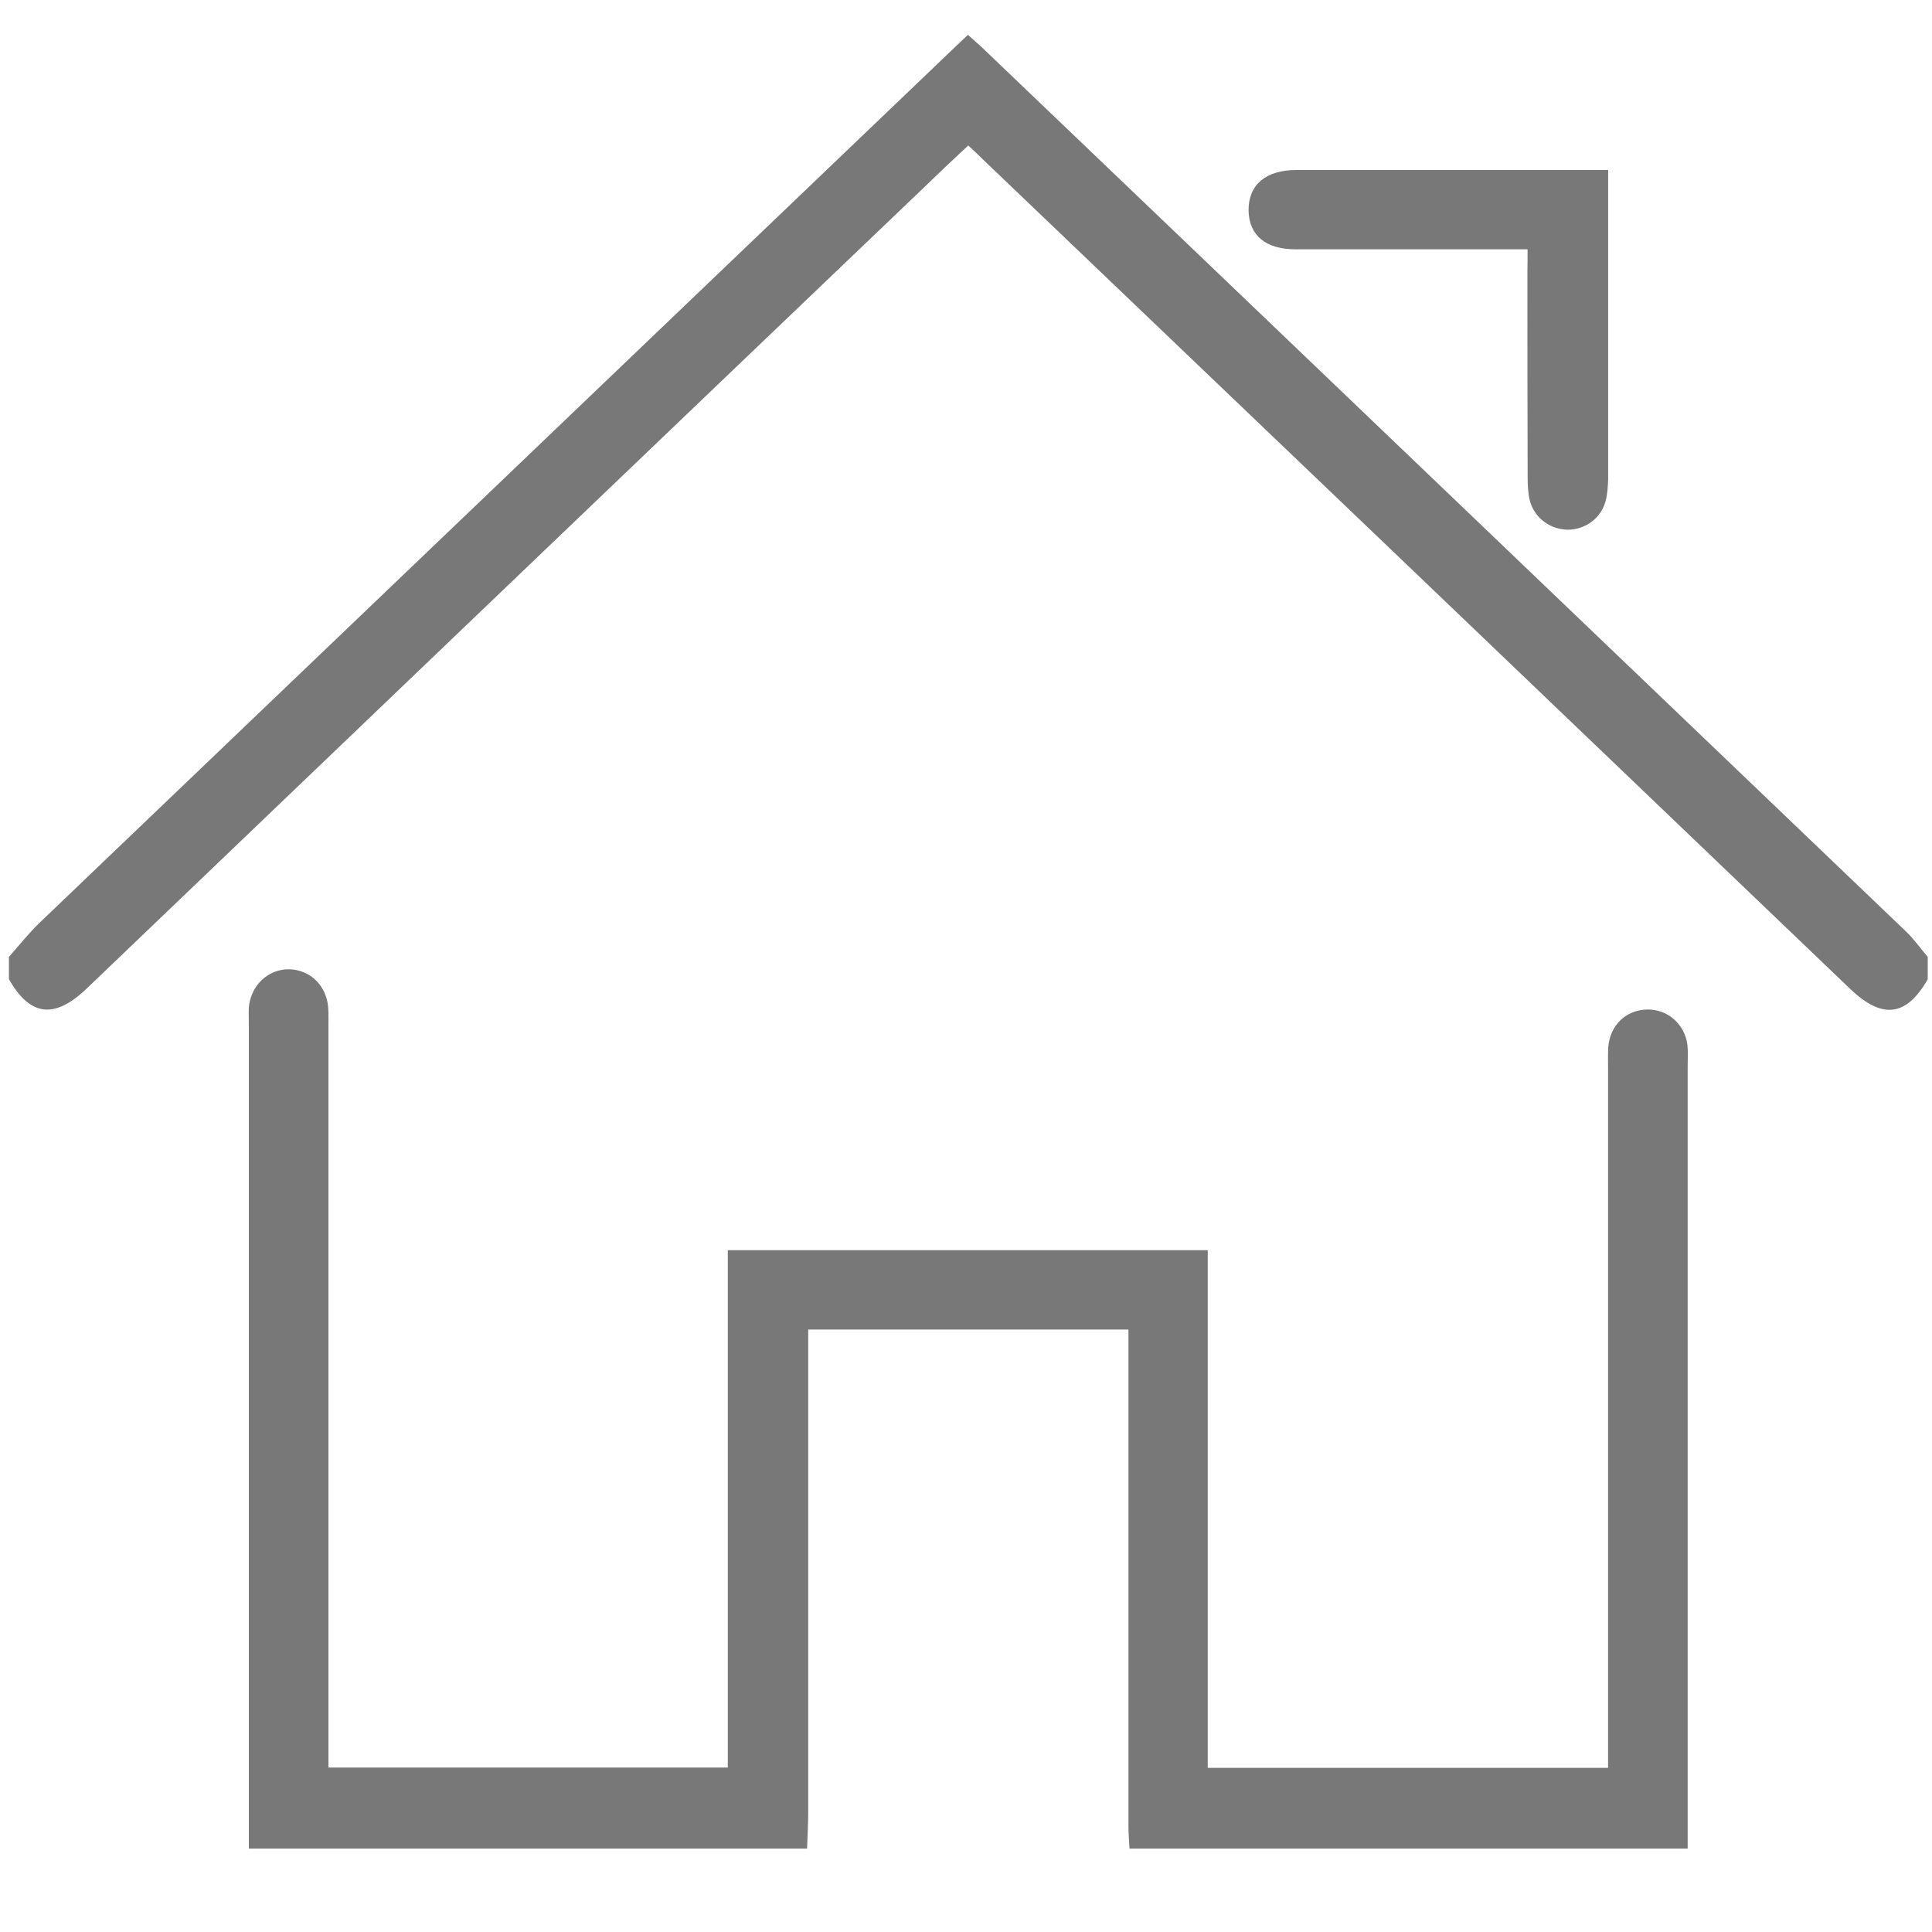 <?xml version="1.0" encoding="utf-8"?>
<!-- Generator: Adobe Illustrator 16.2.0, SVG Export Plug-In . SVG Version: 6.00 Build 0)  -->
<!DOCTYPE svg PUBLIC "-//W3C//DTD SVG 1.1//EN" "http://www.w3.org/Graphics/SVG/1.1/DTD/svg11.dtd">
<svg version="1.1" id="Layer_1" xmlns="http://www.w3.org/2000/svg" xmlns:xlink="http://www.w3.org/1999/xlink" x="0px" y="0px"
	 width="24px" height="24px" viewBox="0 0 24 24" enable-background="new 0 0 24 24" xml:space="preserve">
<g>
	<path fill="#787878" d="M3.091,22.964c0-3.402,0-6.811,0-10.216c0-0.076-0.003-0.155,0-0.232c0.024-0.276,0.242-0.482,0.506-0.475
		c0.259,0.008,0.459,0.204,0.48,0.475c0.006,0.086,0.003,0.171,0.003,0.258c0,2.963,0,5.926,0,8.891c0,0.092,0,0.183,0,0.292
		c1.66,0,3.298,0,4.961,0c0-2.136,0-4.272,0-6.427c1.995,0,3.967,0,5.962,0c0,2.144,0,4.28,0,6.431c1.664,0,3.301,0,4.973,0
		c0-0.107,0-0.207,0-0.304c0-2.794,0-5.585,0-8.378c0-0.095-0.003-0.187,0.003-0.279c0.025-0.264,0.216-0.449,0.471-0.459
		c0.259-0.011,0.479,0.177,0.512,0.441c0.009,0.085,0.003,0.17,0.003,0.256c0,3.24,0,6.484,0,9.726c-2.31,0-4.621,0-6.934,0
		c-0.004-0.092-0.013-0.184-0.013-0.28c0-1.959,0-3.923,0-5.885c0-0.091,0-0.18,0-0.283c-1.336,0-2.642,0-3.978,0
		c0,0.104,0,0.192,0,0.283c0,1.901,0,3.798,0,5.7c0,0.156-0.009,0.311-0.014,0.465C7.714,22.964,5.404,22.964,3.091,22.964z"/>
	<path fill="#787878" d="M0.111,11.887c0.122-0.139,0.238-0.284,0.369-0.413C4.256,7.861,8.032,4.249,11.808,0.638
		c0.068-0.065,0.135-0.128,0.216-0.205c0.067,0.062,0.131,0.114,0.191,0.172c3.824,3.655,7.643,7.313,11.463,10.967
		c0.099,0.096,0.18,0.21,0.269,0.315c0,0.093,0,0.185,0,0.278c-0.267,0.466-0.566,0.5-0.966,0.117
		c-3.579-3.427-7.16-6.851-10.741-10.273c-0.065-0.065-0.132-0.127-0.212-0.202c-0.175,0.164-0.338,0.316-0.499,0.473
		C8.044,5.61,4.56,8.946,1.076,12.281c-0.399,0.38-0.701,0.347-0.965-0.117C0.111,12.071,0.111,11.978,0.111,11.887z"/>
	<path fill="#787878" d="M18.976,3.097c-0.111,0-0.194,0-0.278,0c-0.867,0-1.738,0-2.604,0c-0.373,0-0.578-0.174-0.584-0.482
		c-0.003-0.317,0.211-0.503,0.592-0.503c1.278,0,2.556,0,3.875,0c0,0.086,0,0.158,0,0.232c0,1.203,0,2.406,0,3.607
		c-0.003,0.091-0.009,0.188-0.032,0.276c-0.058,0.21-0.25,0.351-0.465,0.353c-0.216,0-0.412-0.139-0.473-0.35
		c-0.025-0.096-0.03-0.197-0.03-0.297c-0.003-0.854-0.003-1.706-0.003-2.56C18.976,3.288,18.976,3.206,18.976,3.097z"/>
</g>
</svg>
